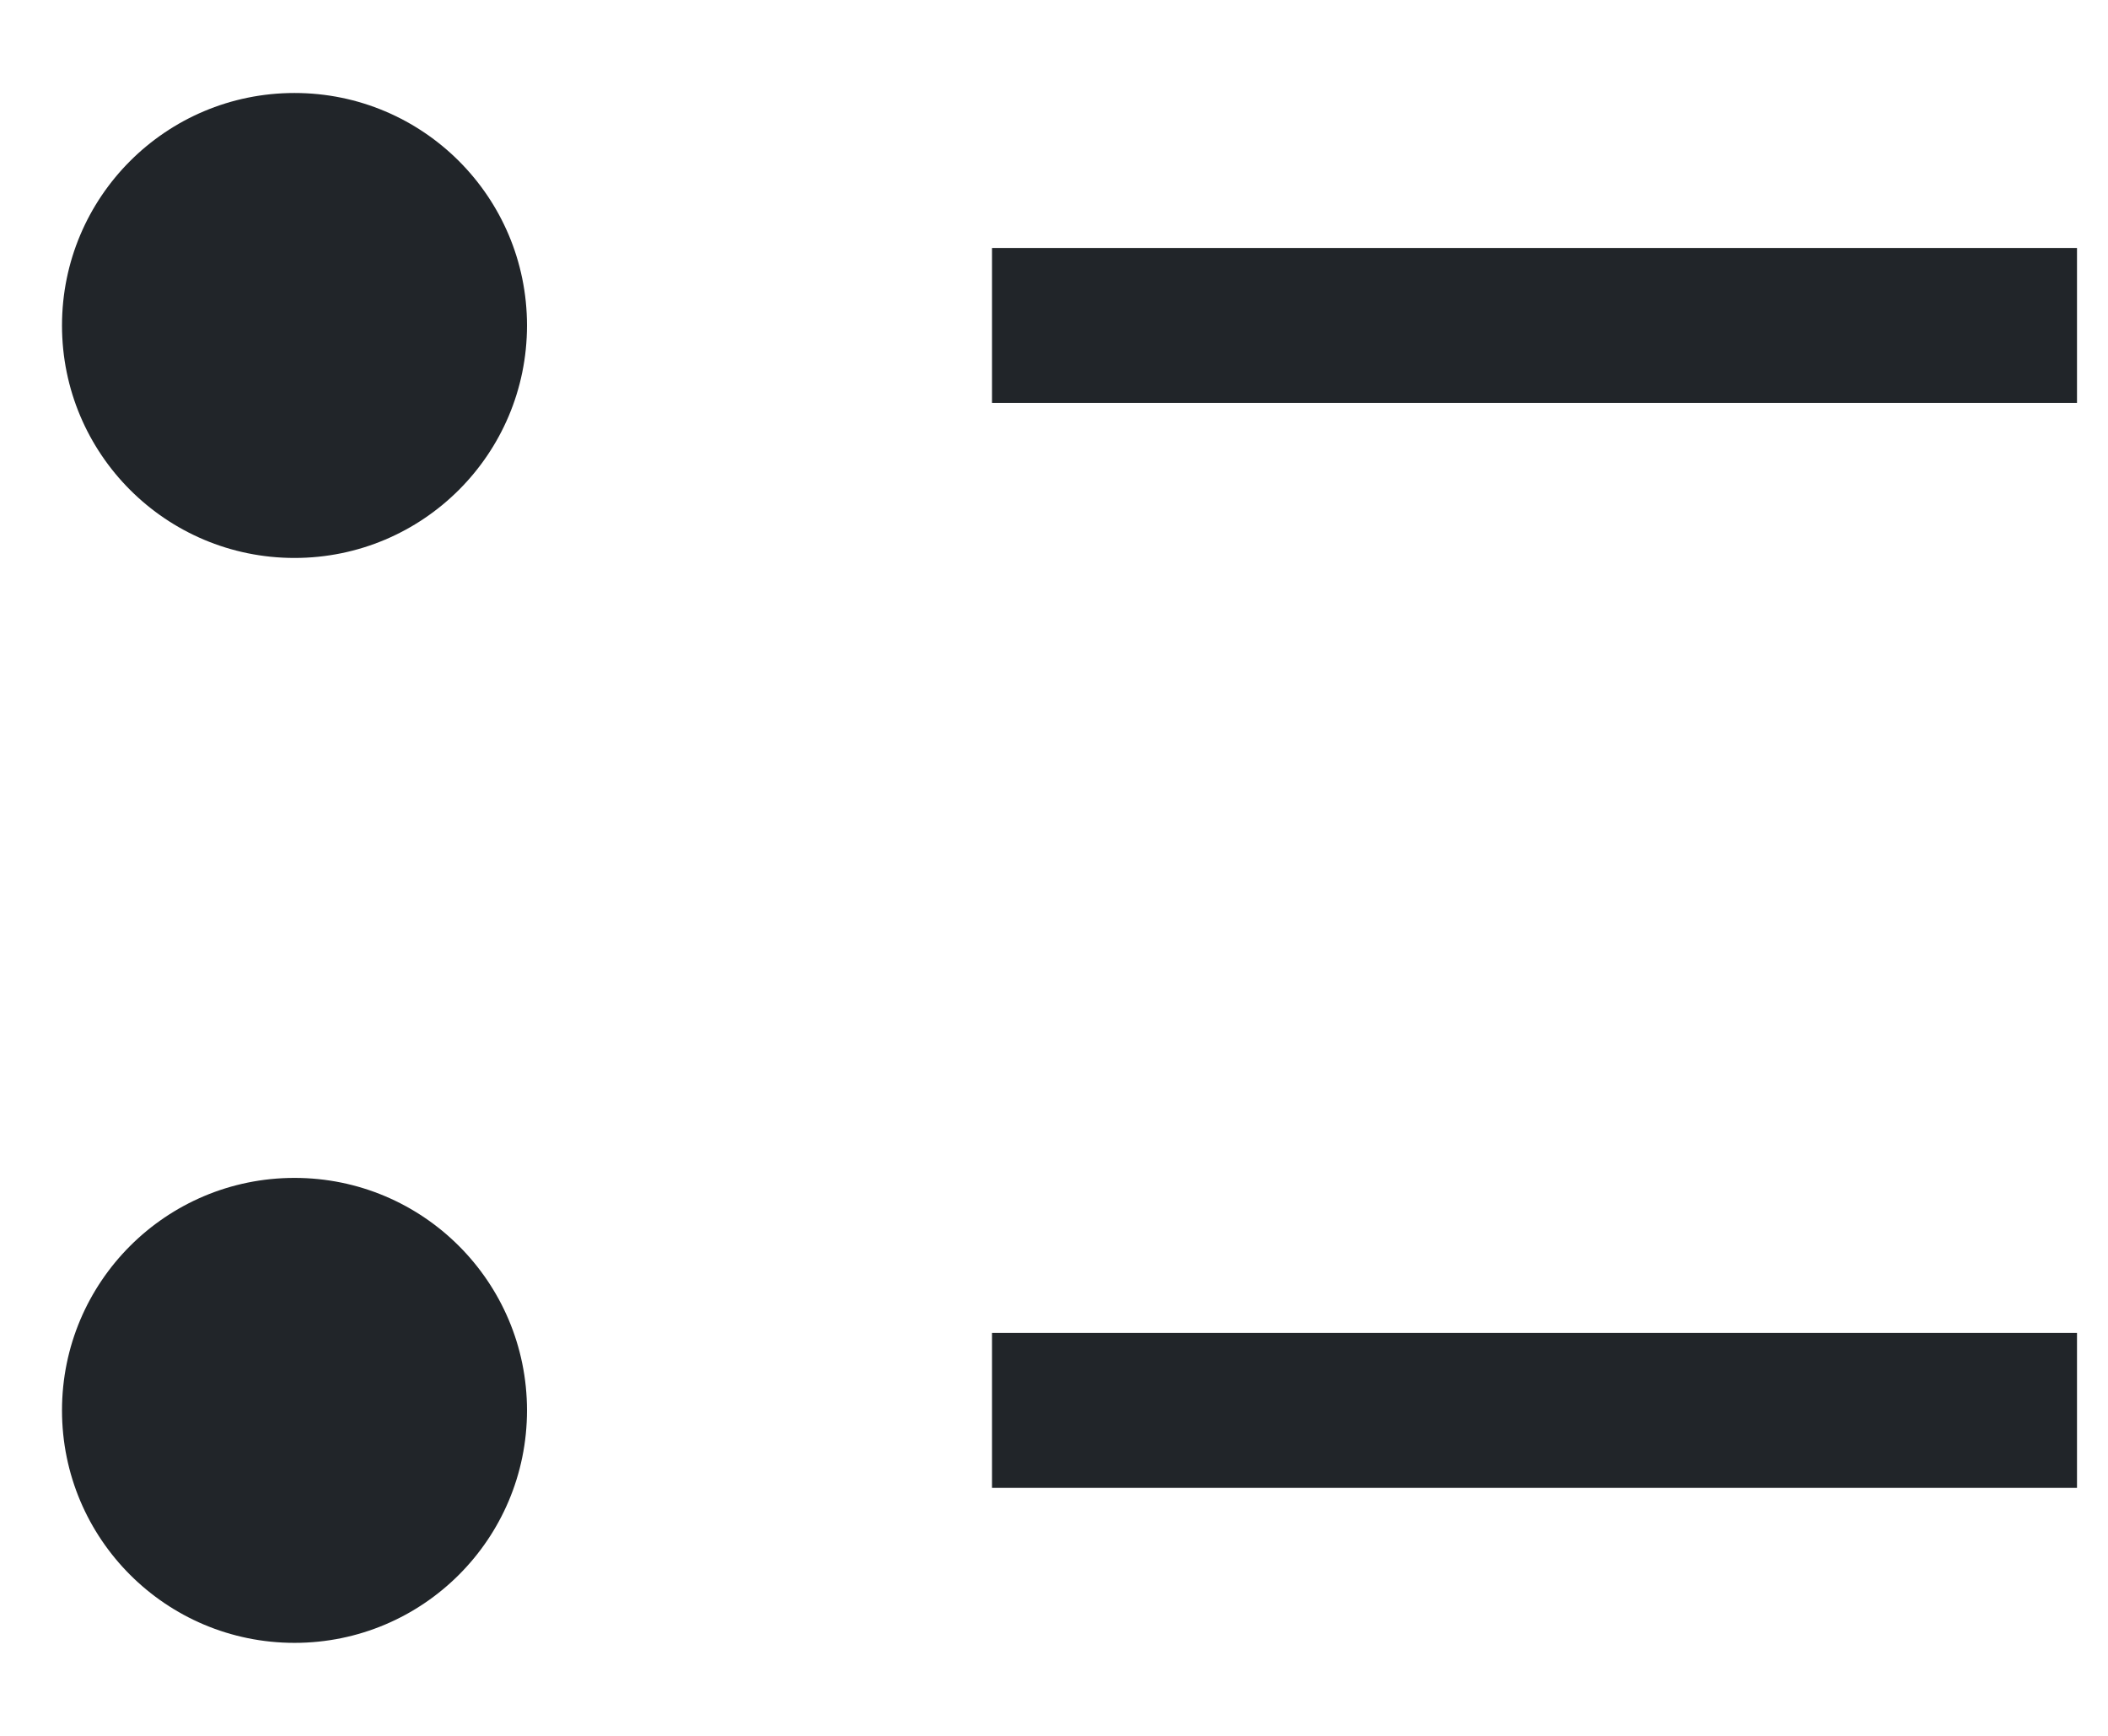 <svg width="17" height="14" viewBox="0 0 17 14" fill="none" xmlns="http://www.w3.org/2000/svg">
<path d="M2.375 4.5C3.411 4.5 4.25 3.661 4.25 2.625C4.25 1.589 3.411 0.75 2.375 0.75C1.339 0.75 0.5 1.589 0.5 2.625C0.5 3.661 1.339 4.5 2.375 4.5Z" fill="#212529"/>
<path d="M2.375 13.25C3.411 13.25 4.25 12.411 4.25 11.375C4.25 10.339 3.411 9.5 2.375 9.5C1.339 9.5 0.5 10.339 0.5 11.375C0.5 12.411 1.339 13.25 2.375 13.25Z" fill="#212529"/>
<path d="M8 10.75H16.75V12H8V10.75ZM8 2H16.75V3.25H8V2Z" fill="#212529"/>
</svg>
